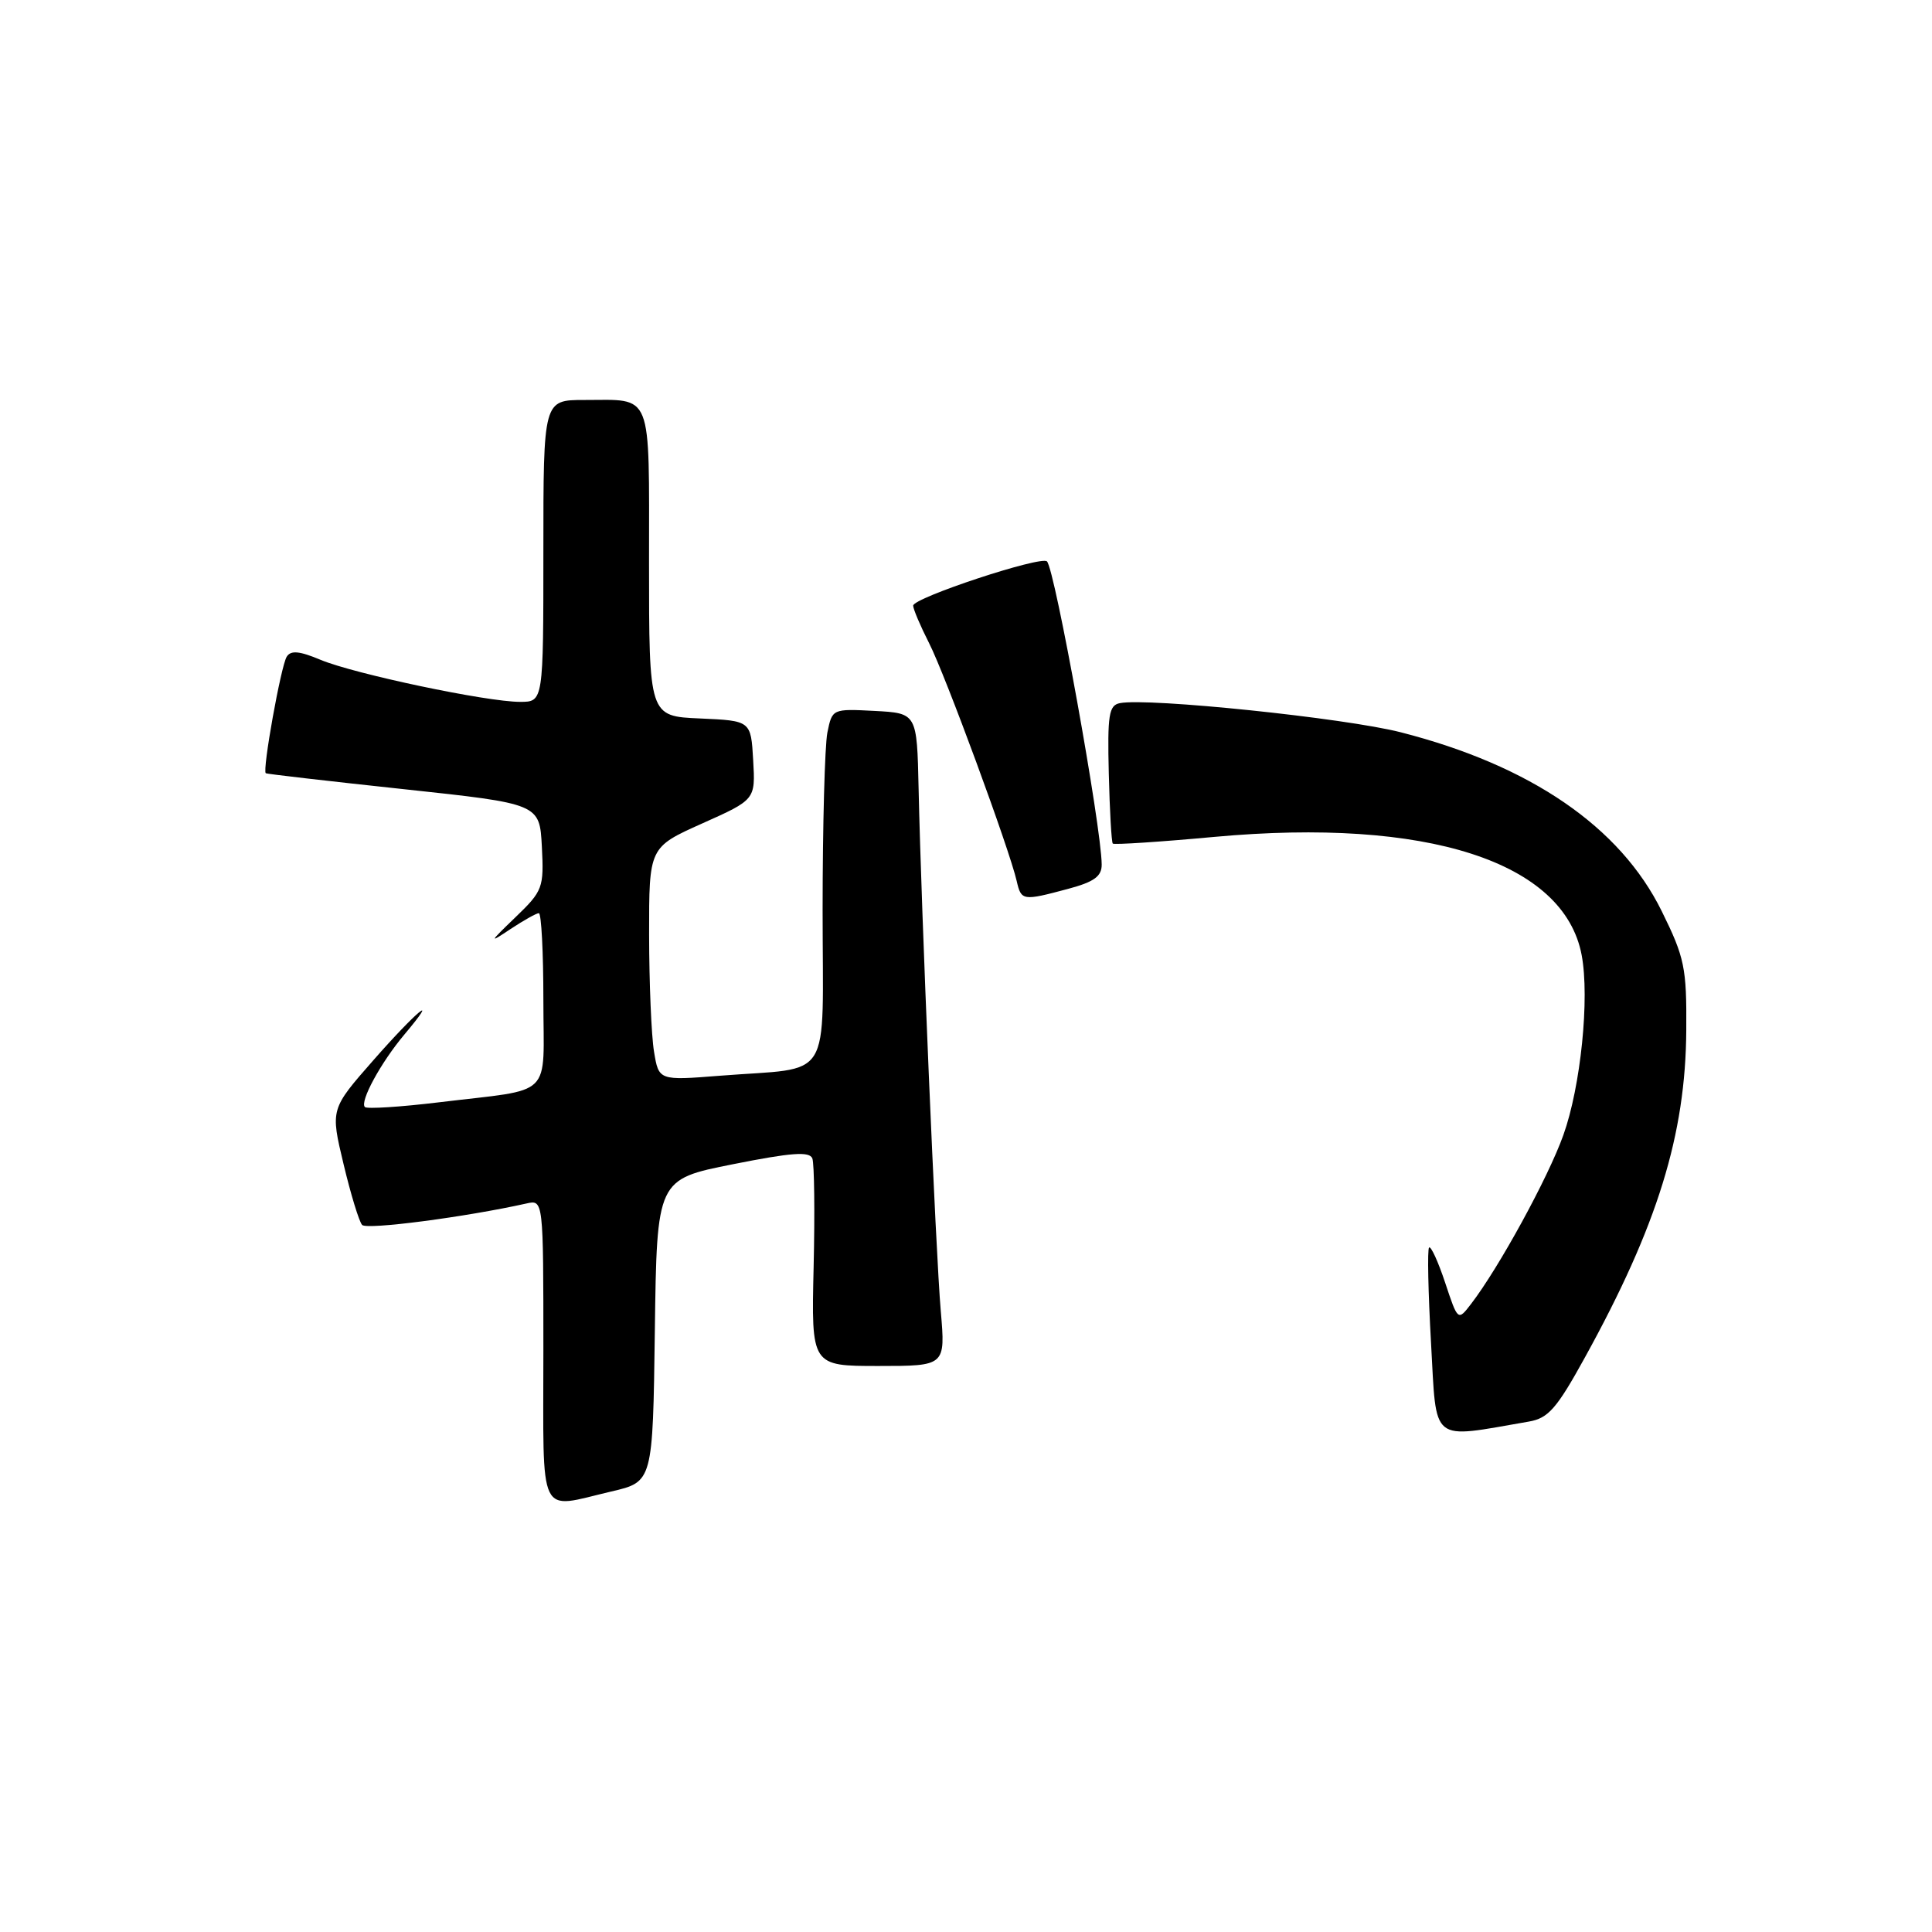 <?xml version="1.0" encoding="UTF-8" standalone="no"?>
<!DOCTYPE svg PUBLIC "-//W3C//DTD SVG 1.1//EN" "http://www.w3.org/Graphics/SVG/1.1/DTD/svg11.dtd" >
<svg xmlns="http://www.w3.org/2000/svg" xmlns:xlink="http://www.w3.org/1999/xlink" version="1.1" viewBox="0 0 256 256">
 <g >
 <path fill="currentColor"
d=" M 81.00 197.63 C 86.50 196.35 86.50 196.35 86.77 176.31 C 87.04 156.27 87.04 156.27 97.10 154.27 C 104.87 152.72 107.27 152.54 107.64 153.50 C 107.90 154.18 107.98 160.65 107.81 167.87 C 107.50 181.00 107.50 181.00 116.39 181.00 C 125.28 181.00 125.28 181.00 124.66 173.75 C 123.98 165.91 122.07 120.76 121.72 104.50 C 121.50 94.50 121.50 94.50 115.88 94.20 C 110.29 93.91 110.27 93.92 109.63 97.08 C 109.29 98.82 109.00 109.38 109.00 120.55 C 109.00 143.85 110.55 141.34 95.40 142.54 C 87.29 143.18 87.29 143.18 86.66 139.34 C 86.31 137.23 86.02 130.27 86.01 123.88 C 86.00 112.27 86.00 112.27 93.05 109.11 C 100.10 105.96 100.10 105.96 99.80 100.73 C 99.50 95.50 99.50 95.50 92.75 95.20 C 86.00 94.91 86.00 94.91 86.00 74.56 C 86.00 51.54 86.58 53.00 77.42 53.00 C 72.00 53.00 72.00 53.00 72.00 73.00 C 72.00 93.00 72.00 93.00 68.91 93.00 C 64.49 93.00 47.00 89.31 42.50 87.44 C 39.67 86.25 38.53 86.15 37.99 87.02 C 37.22 88.26 34.73 102.14 35.22 102.46 C 35.37 102.56 43.60 103.51 53.50 104.57 C 71.50 106.50 71.50 106.50 71.80 112.19 C 72.08 117.63 71.93 118.05 68.30 121.54 C 64.80 124.91 64.75 125.04 67.65 123.10 C 69.39 121.95 71.08 121.00 71.40 121.00 C 71.73 121.00 72.00 126.17 72.00 132.48 C 72.00 145.74 73.58 144.19 58.18 146.06 C 53.05 146.68 48.63 146.96 48.35 146.69 C 47.64 145.98 50.46 140.80 53.55 137.12 C 58.48 131.26 55.18 133.98 49.47 140.49 C 43.78 146.97 43.78 146.97 45.52 154.24 C 46.47 158.23 47.58 161.86 47.98 162.31 C 48.59 162.98 61.68 161.27 69.75 159.47 C 72.00 158.96 72.00 158.96 72.00 178.98 C 72.00 201.67 71.16 199.93 81.00 197.63 Z  M 202.56 188.37 C 205.16 187.93 206.27 186.66 210.03 179.83 C 219.62 162.43 223.36 150.36 223.44 136.48 C 223.50 128.23 223.22 126.88 220.19 120.74 C 214.69 109.57 202.82 101.43 185.60 97.03 C 178.22 95.14 152.14 92.43 148.39 93.17 C 146.93 93.45 146.73 94.74 146.92 102.48 C 147.04 107.43 147.28 111.61 147.45 111.78 C 147.62 111.95 153.69 111.56 160.93 110.89 C 189.08 108.32 207.25 114.17 209.58 126.56 C 210.65 132.26 209.46 143.97 207.15 150.41 C 205.13 156.07 198.61 167.98 194.93 172.77 C 193.18 175.05 193.18 175.05 191.49 169.96 C 190.56 167.16 189.60 165.07 189.36 165.30 C 189.12 165.54 189.24 171.24 189.62 177.96 C 190.38 191.44 189.38 190.64 202.56 188.37 Z  M 141.49 117.79 C 144.98 116.86 146.00 116.12 145.98 114.54 C 145.94 109.52 139.78 75.45 138.73 74.39 C 137.95 73.61 121.00 79.21 121.00 80.25 C 121.00 80.70 121.95 82.94 123.11 85.22 C 125.24 89.39 133.77 112.56 134.72 116.75 C 135.32 119.36 135.51 119.39 141.49 117.79 Z "/>
</g>
</svg>